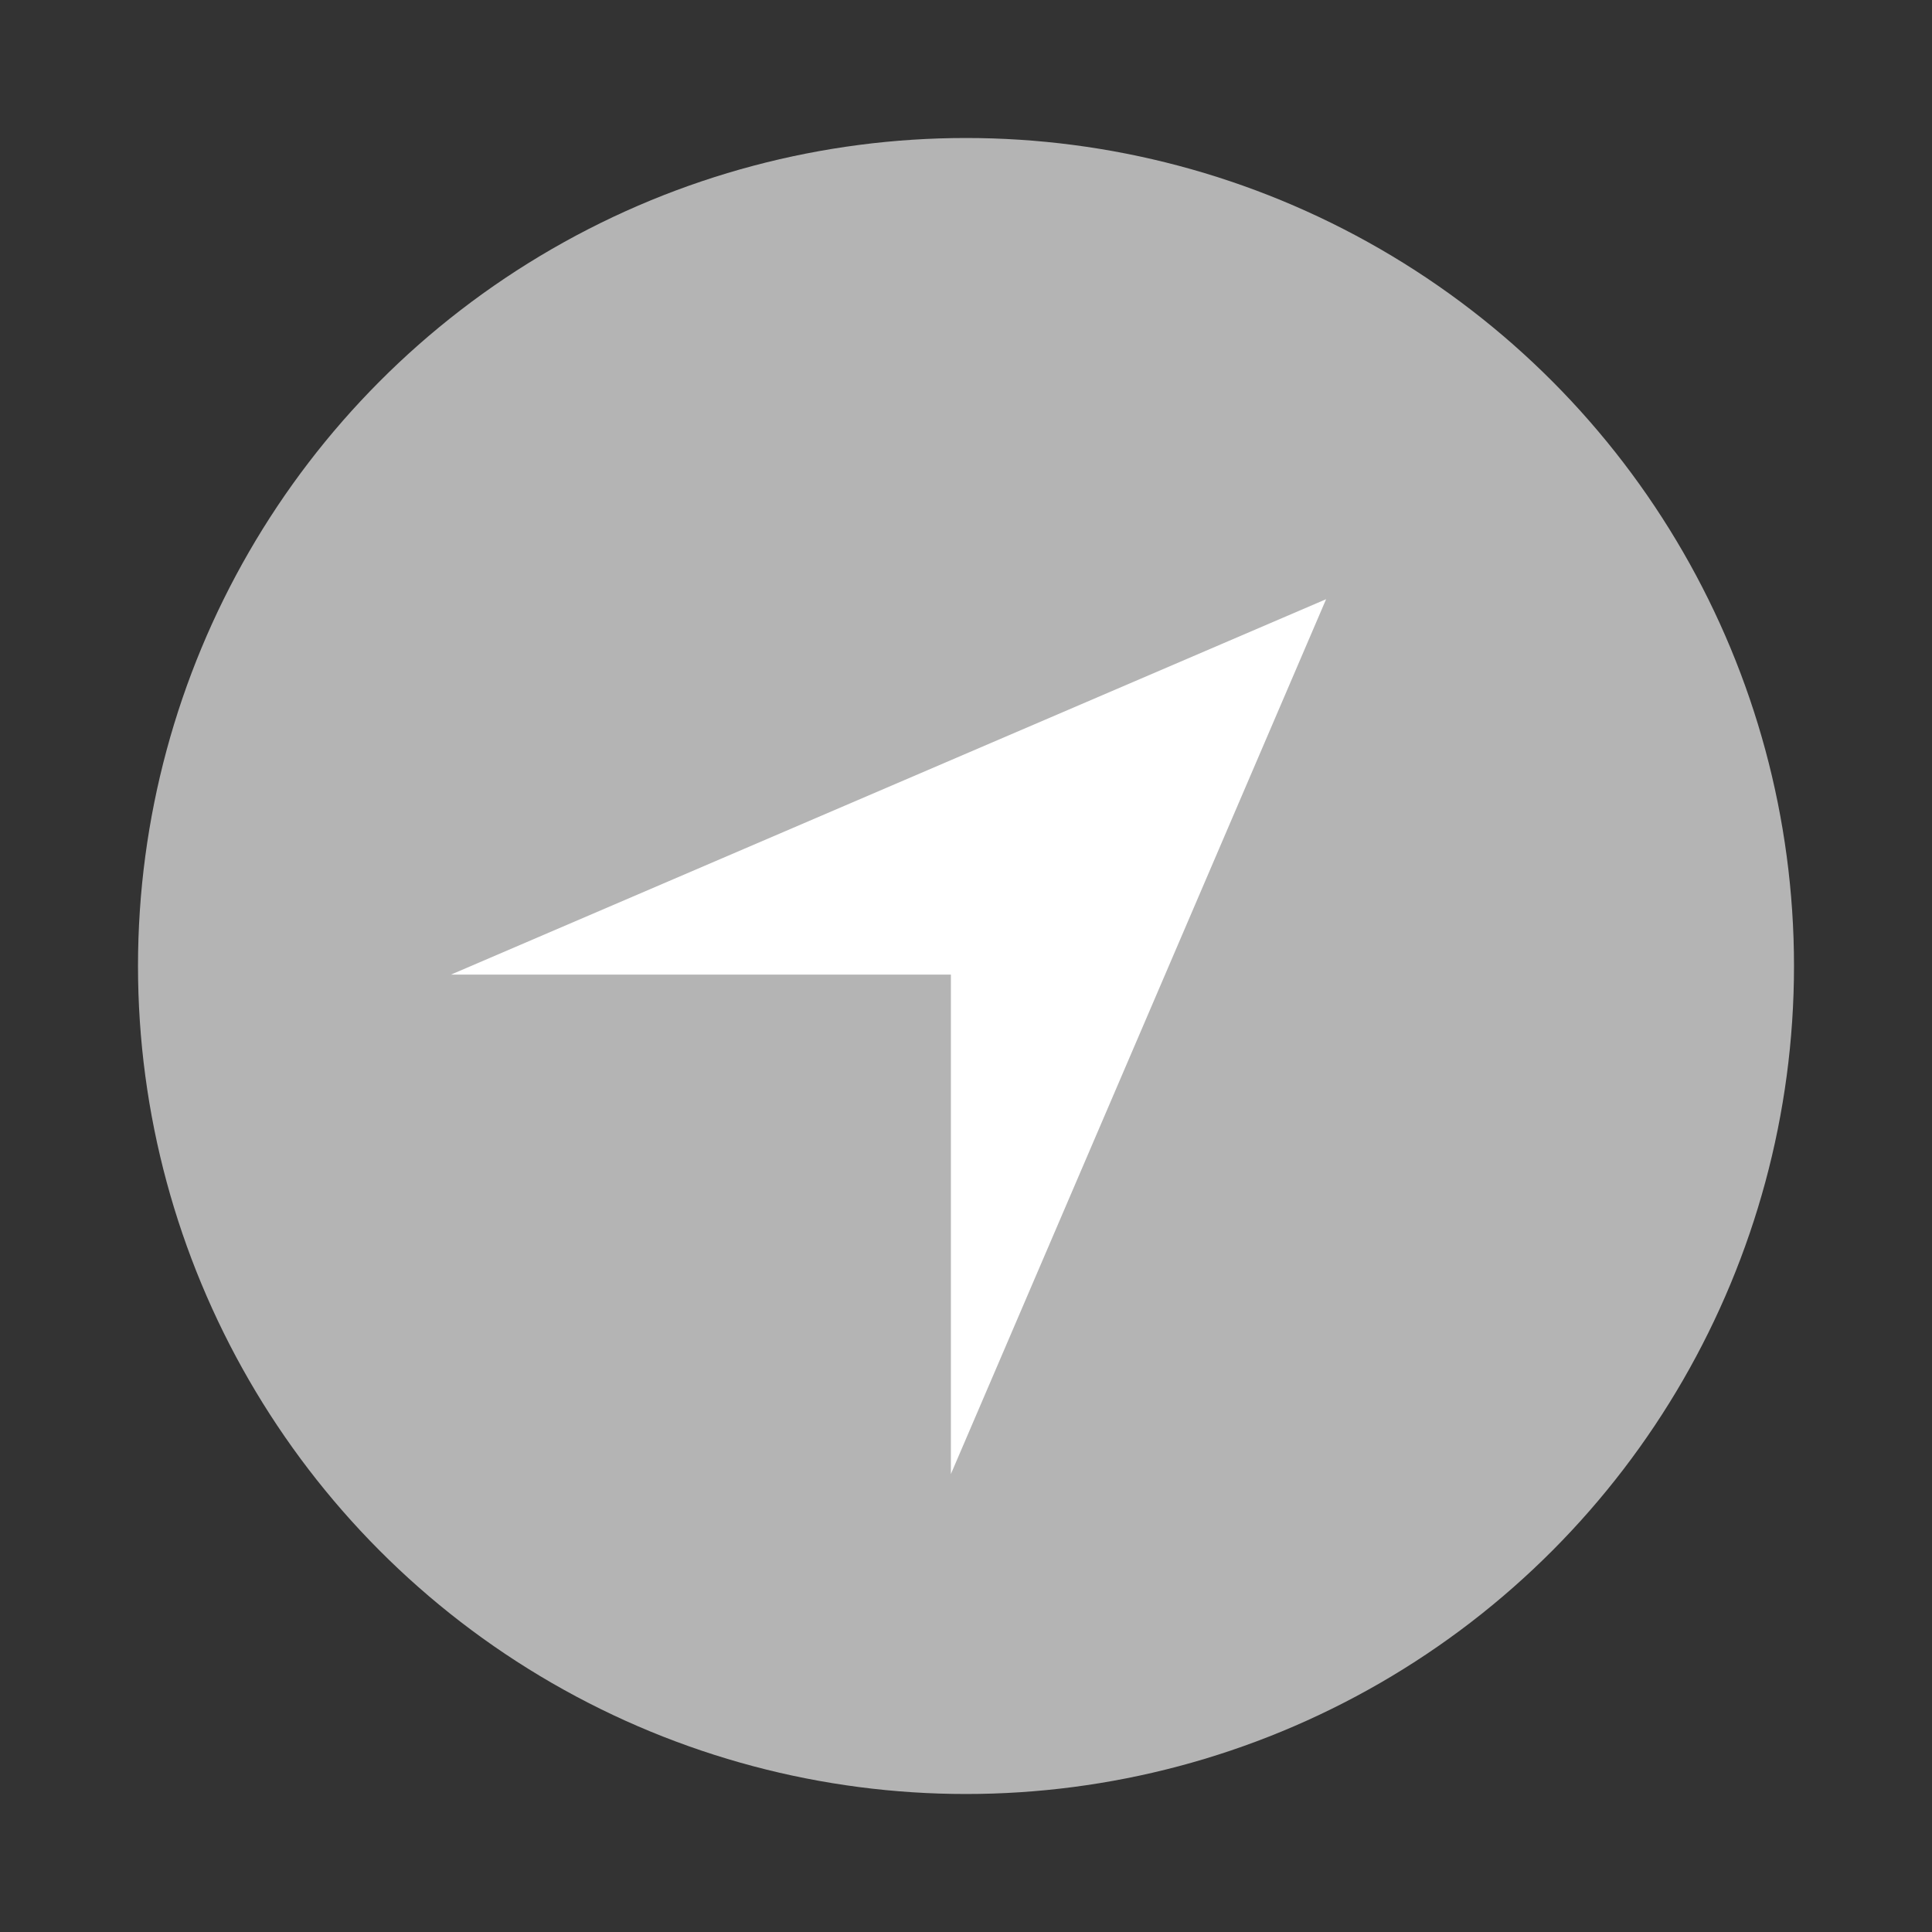 <?xml version="1.0" encoding="UTF-8"?>
<svg width="28px" height="28px" viewBox="0 0 28 28" version="1.1" xmlns="http://www.w3.org/2000/svg" xmlns:xlink="http://www.w3.org/1999/xlink">
    <rect x="0" y="0" width="28" height="28" fill="#333333" stroke="none"/>
    <!-- Generator: Sketch 49 (51002) - http://www.bohemiancoding.com/sketch -->
    <title>黄</title>
    <desc>Created with Sketch.</desc>
    <defs></defs>
    <g id="TSP界面" stroke="none" stroke-width="1" fill="none" fill-rule="evenodd">
        <g id="图列" transform="translate(-706, -711)">
            <g id="方向圆形24报警" transform="translate(706, 609)">
                <g id="黄" transform="translate(0, 102)">
                    <circle id="Oval-2" fill="#B4B4B4"  cx="14" cy="14" r="12"></circle>
                    <!-- <circle id="Oval-2-Copy-4"  cx="14" cy="14" r="13.5"></circle> -->
                    <polygon id="方向" fill="#FFFFFF"  fill-rule="nonzero" points="13.781 14.125 6.535 14.125 19.219 8.684 13.781 21.363"></polygon>
                </g>
            </g>
        </g>
    </g>
</svg>